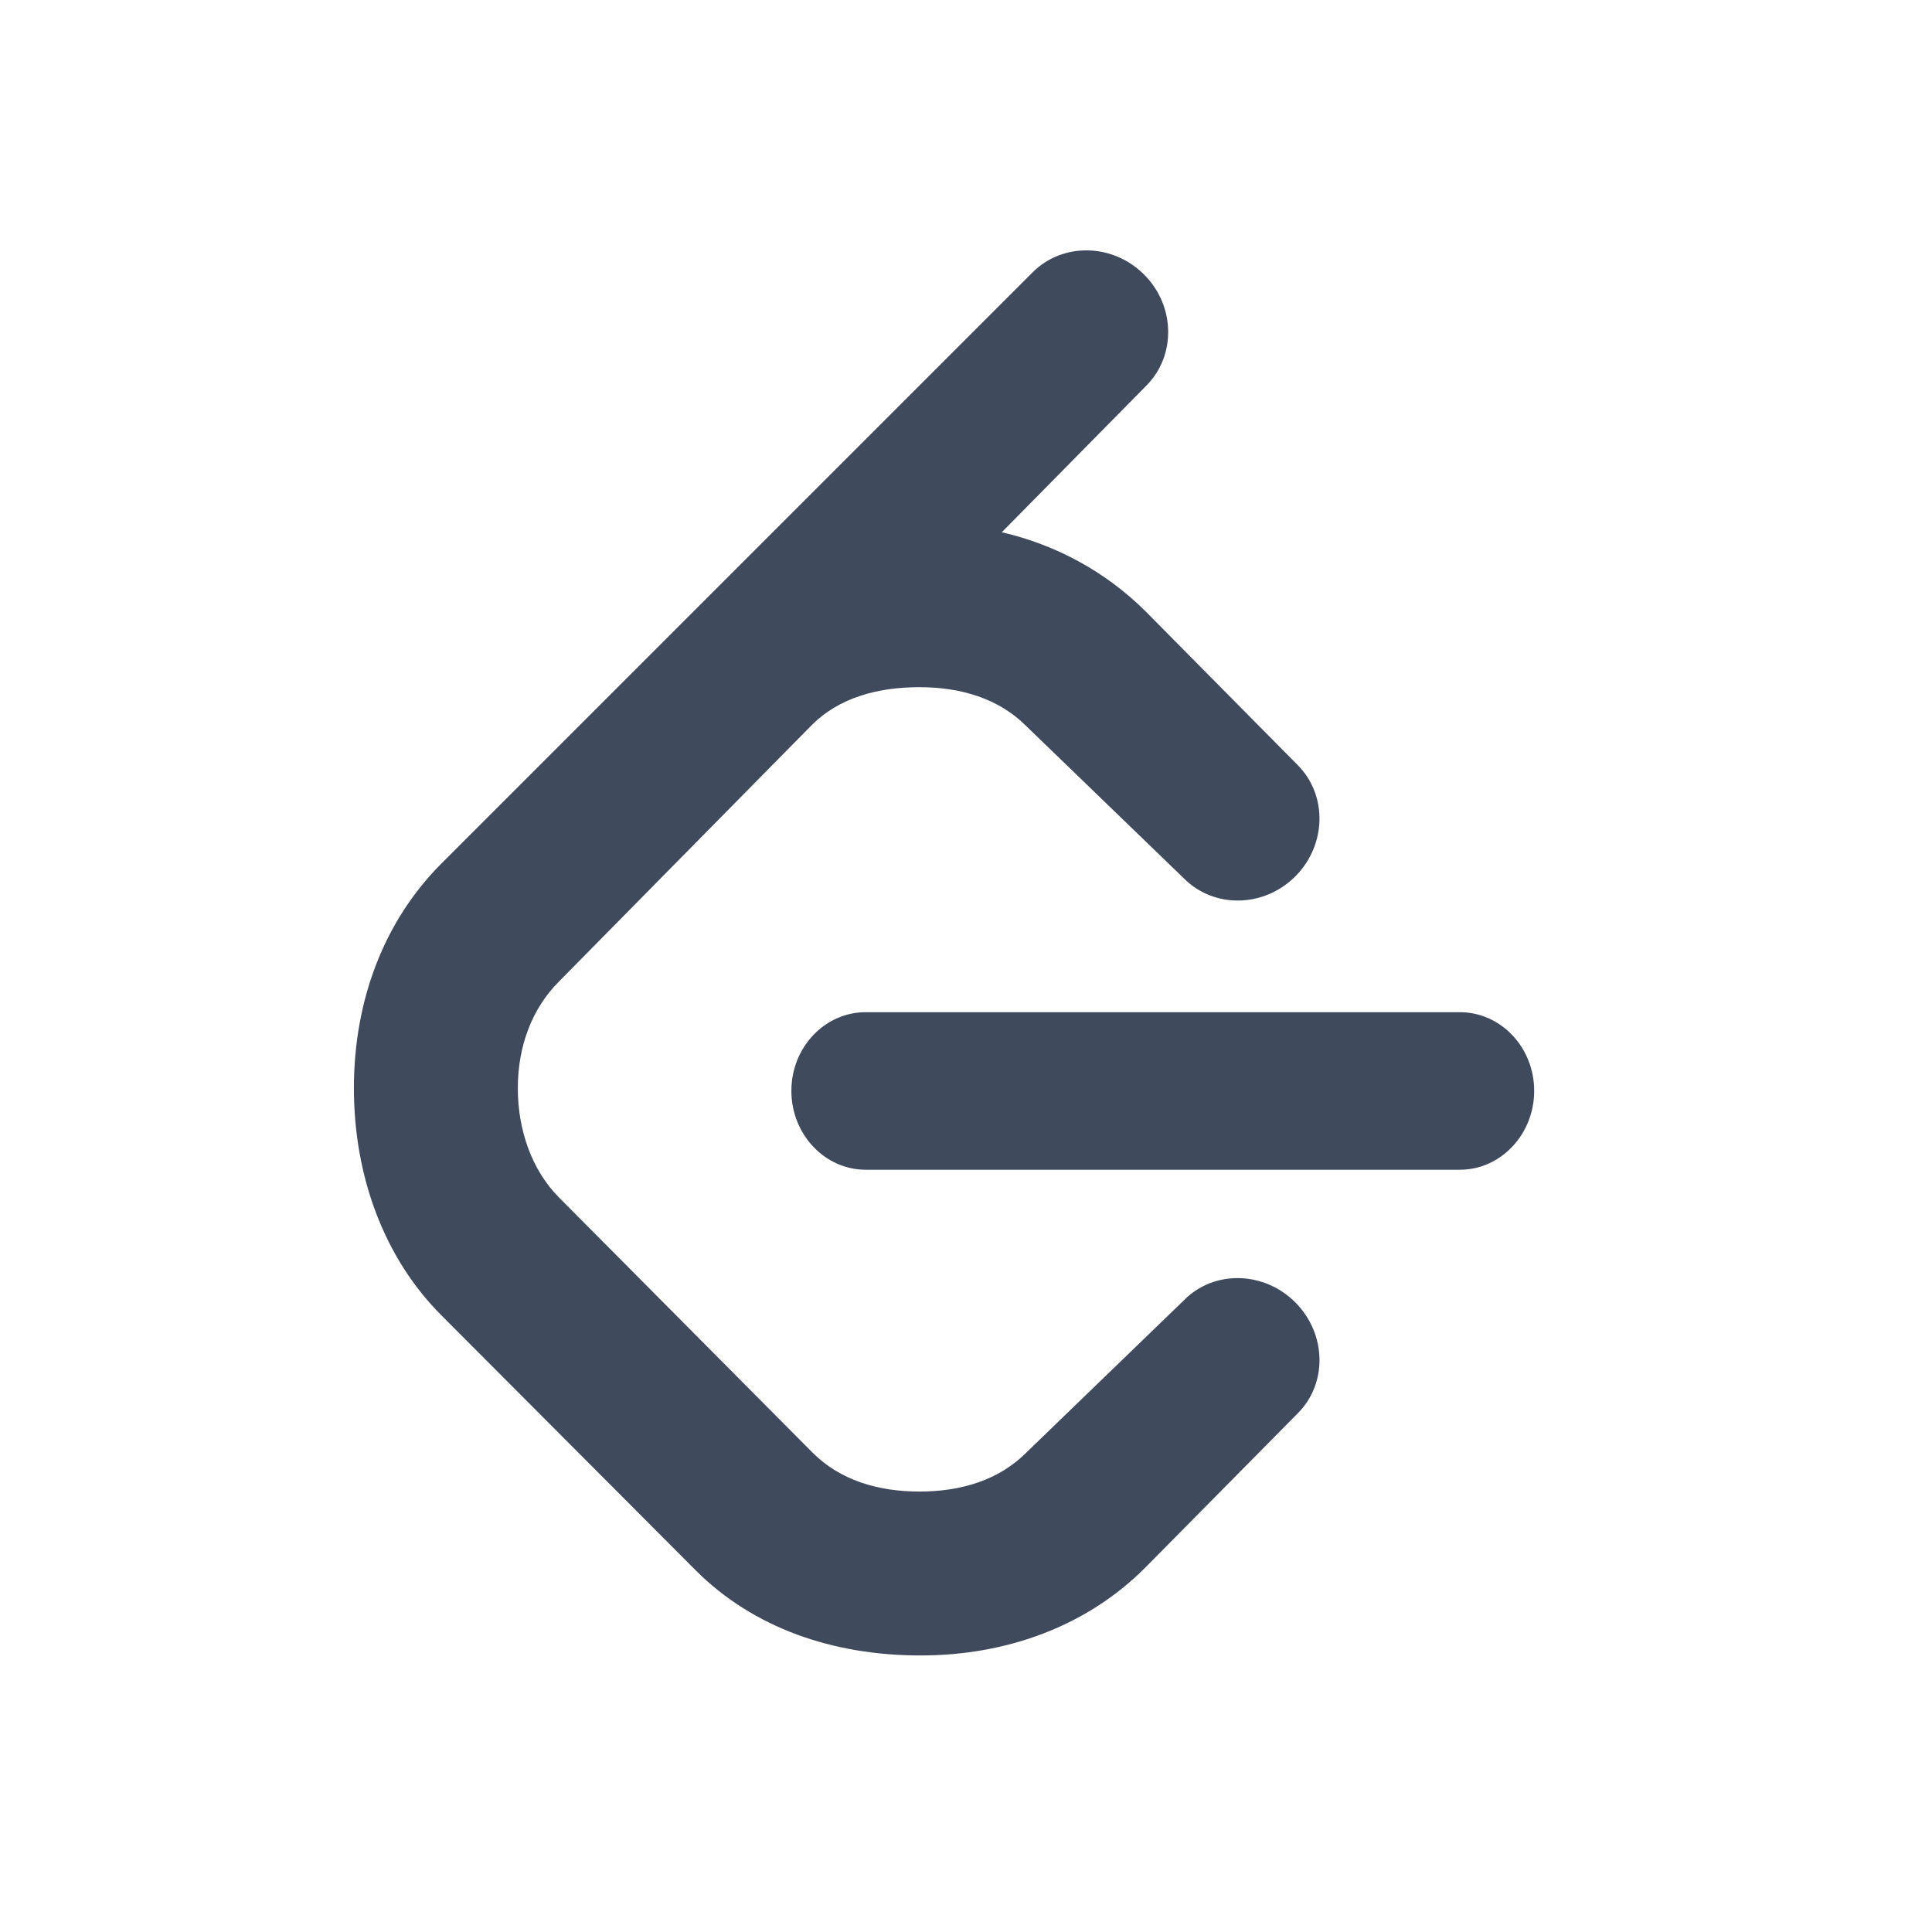 <svg width="44" height="44" viewBox="0 0 44 44" fill="none" xmlns="http://www.w3.org/2000/svg">
<path d="M26.966 29.61L23.371 33.084C22.747 33.709 21.887 33.969 20.939 33.969C19.991 33.969 19.132 33.709 18.507 33.084L12.73 27.271C12.11 26.646 11.793 25.734 11.793 24.786C11.793 23.834 12.11 22.974 12.73 22.354L18.491 16.509C19.111 15.89 19.991 15.65 20.939 15.65C21.887 15.65 22.747 15.91 23.371 16.535L26.966 20.008C27.654 20.697 28.79 20.672 29.503 19.956C30.211 19.243 30.238 18.108 29.55 17.42L26.076 13.909C25.175 13.018 24.044 12.404 22.815 12.122L26.102 8.788C26.79 8.101 26.769 6.965 26.055 6.252C25.341 5.539 24.206 5.517 23.519 6.2L10.049 19.67C8.742 20.983 8.06 22.784 8.06 24.784C8.06 26.78 8.743 28.644 10.049 29.952L15.846 35.765C17.154 37.072 18.962 37.702 20.962 37.702C22.957 37.702 24.763 37.019 26.071 35.713L29.551 32.192C30.239 31.509 30.212 30.374 29.499 29.66C28.786 28.946 27.649 28.92 26.967 29.608L26.966 29.61ZM33.247 23.052H19.715C18.783 23.052 18.023 23.853 18.023 24.843C18.023 25.834 18.783 26.64 19.715 26.64H33.247C34.18 26.64 34.94 25.833 34.94 24.843C34.94 23.854 34.18 23.052 33.247 23.052Z" fill="#404A5D"/>
</svg>
